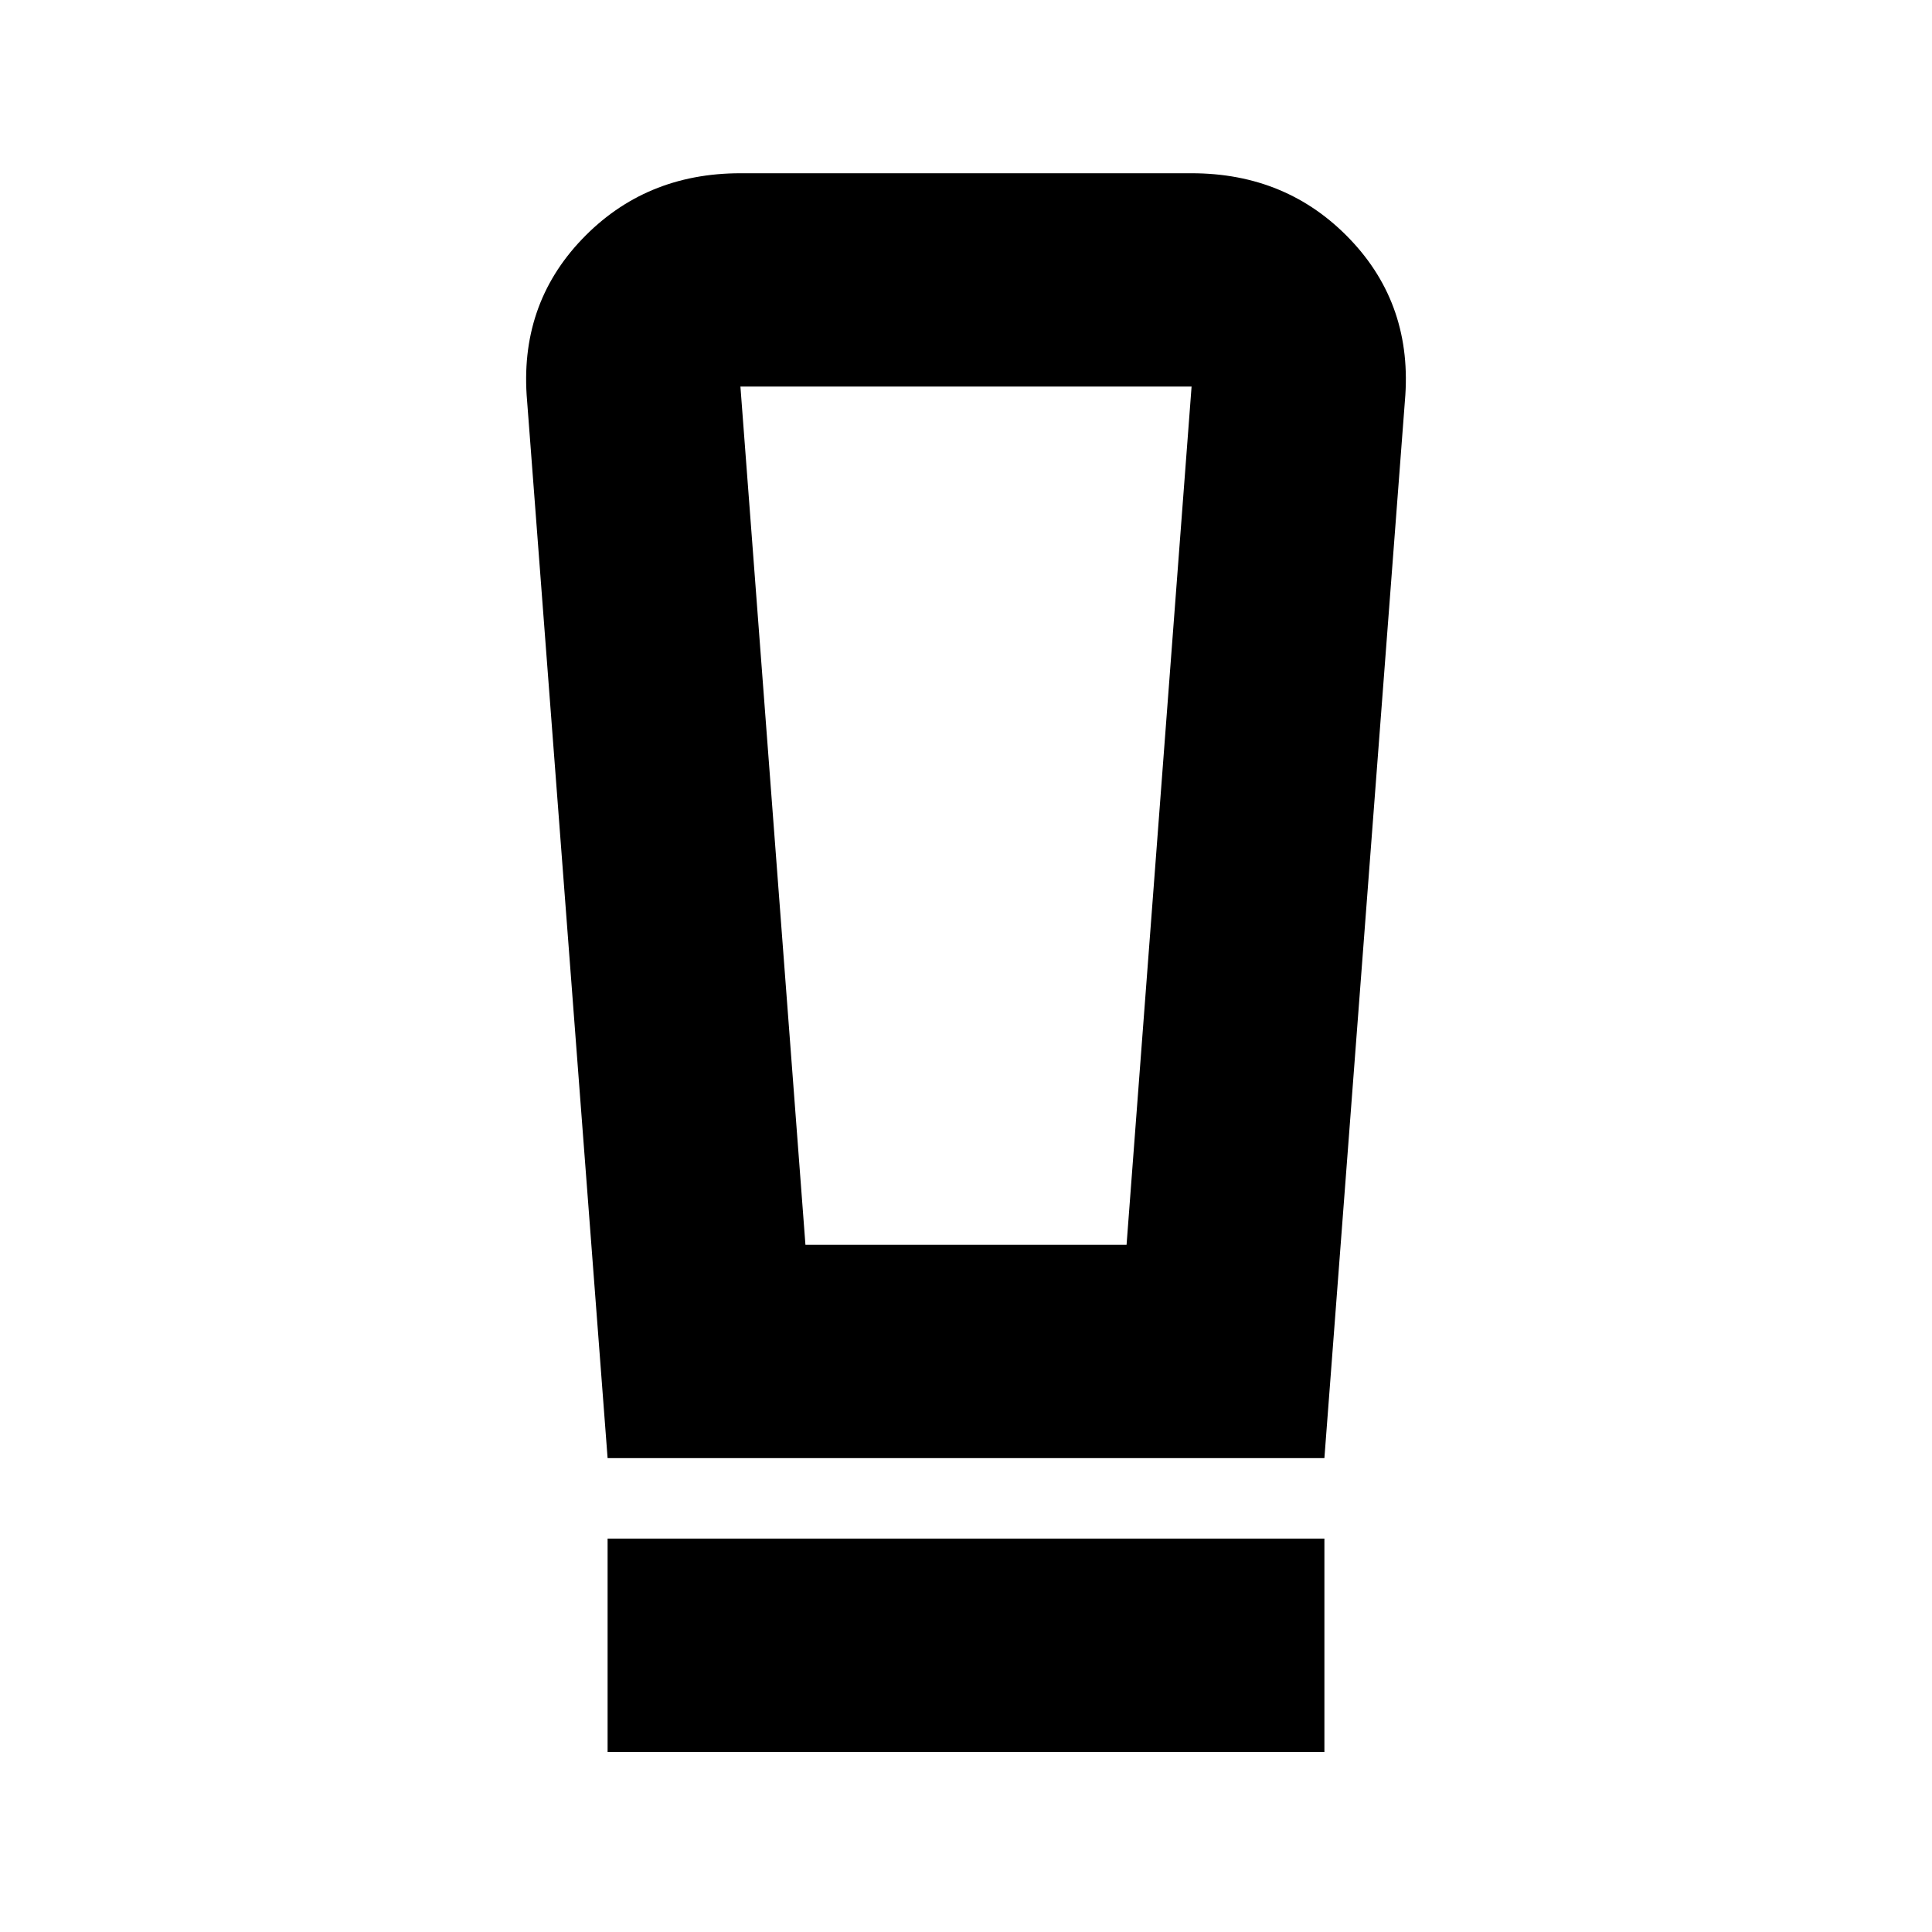 <svg xmlns="http://www.w3.org/2000/svg" height="24" viewBox="0 -960 960 960" width="24"><path d="M301.912-89.477v-106.001h356.176v106.001H301.912Zm0-146.001-40-525.305q-4.13-47.435 27.218-80.284 31.348-32.848 78.783-32.848h224.174q47.435 0 78.783 32.848 31.348 32.849 27.218 80.284l-40 525.305H301.912Zm98.306-106.001h159.564l32.305-426.434H367.913l32.305 426.434Zm0-426.434h-32.305 224.174-191.869Z"/></svg>